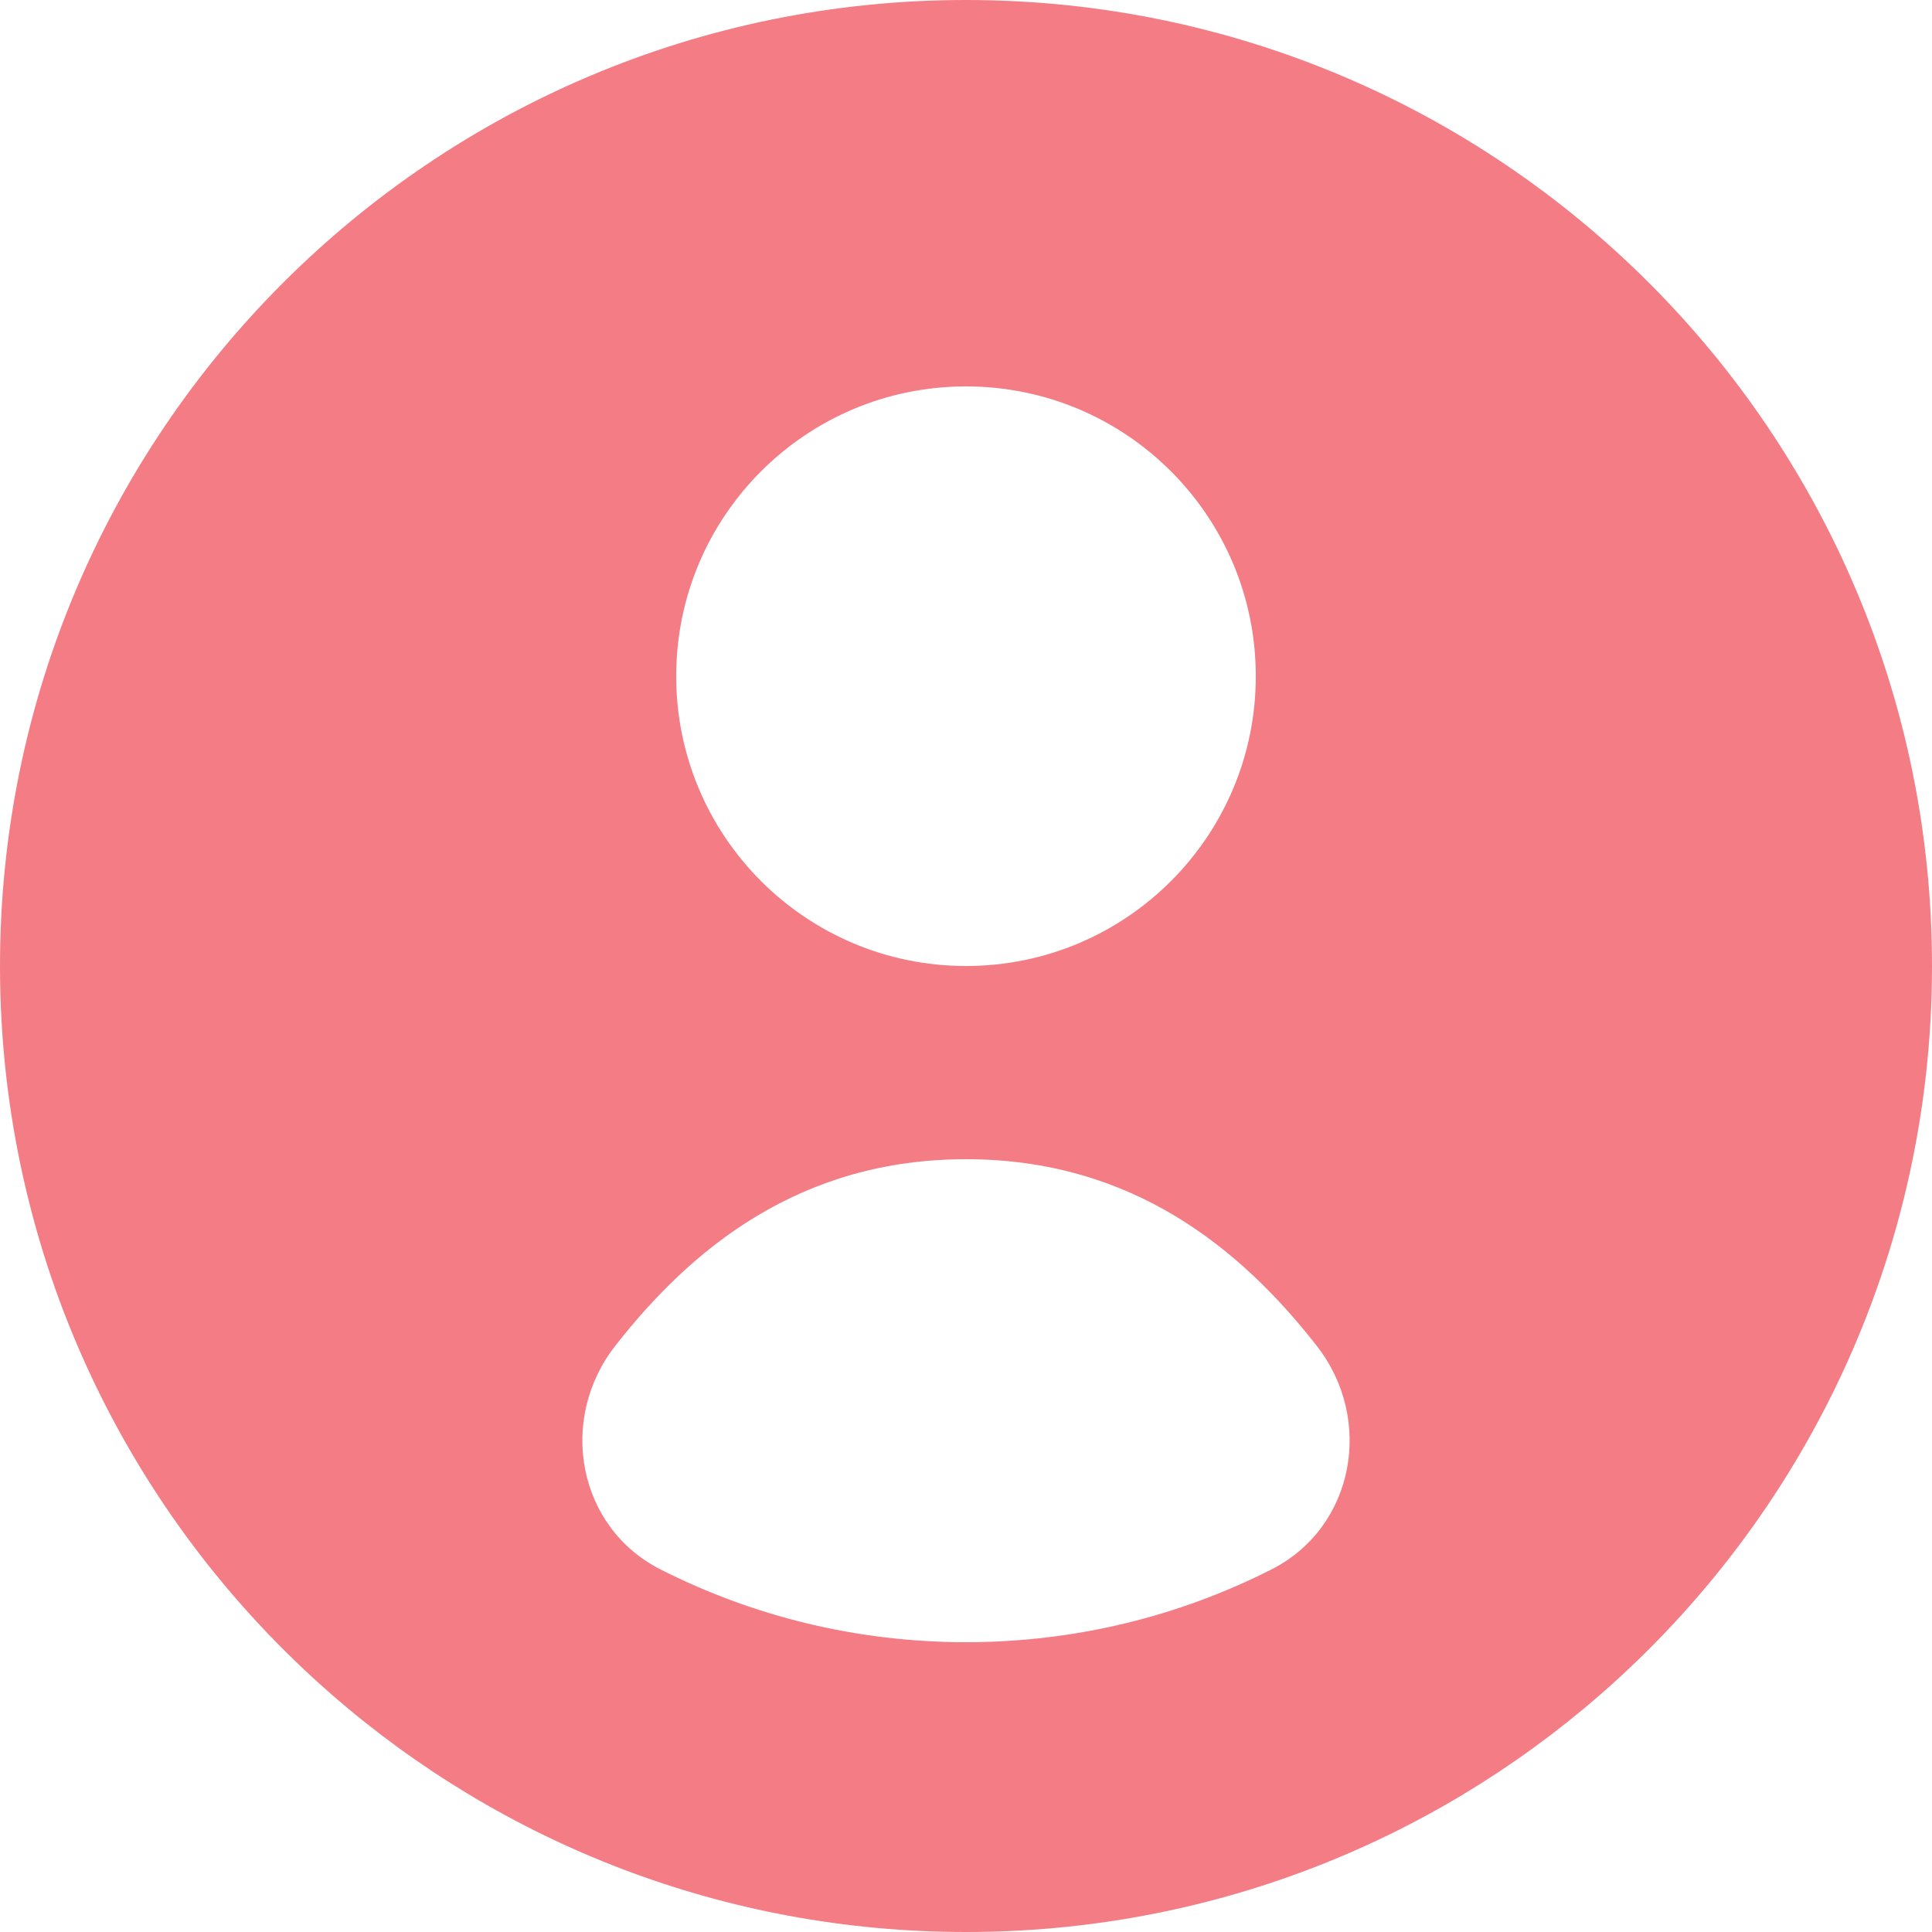 <svg width="60" height="60" viewBox="0 0 60 60" fill="none" xmlns="http://www.w3.org/2000/svg" xmlns:xlink="http://www.w3.org/1999/xlink">
<path d="M60,30C60,39.04 56.001,47.146 49.677,52.646C44.409,57.227 37.528,60 30,60C22.472,60 15.591,57.227 10.324,52.646C3.999,47.146 0,39.04 0,30C0,13.431 13.431,0 30,0C46.569,0 60,13.431 60,30ZM39,21C39,16.029 34.971,12 30,12C25.029,12 21,16.029 21,21C21,25.971 25.029,30 30,30C34.971,30 39,25.971 39,21ZM30,36C35.138,36 38.517,38.75 40.9,41.806C42.677,44.087 42.065,47.432 39.487,48.74C36.637,50.185 33.414,51 30,51C26.586,51 23.363,50.185 20.513,48.74C17.935,47.432 17.323,44.087 19.1,41.806C21.483,38.75 24.862,36 30,36Z" clip-rule="evenodd" fill-rule="evenodd" fill="#F47C85"/>
</svg>
